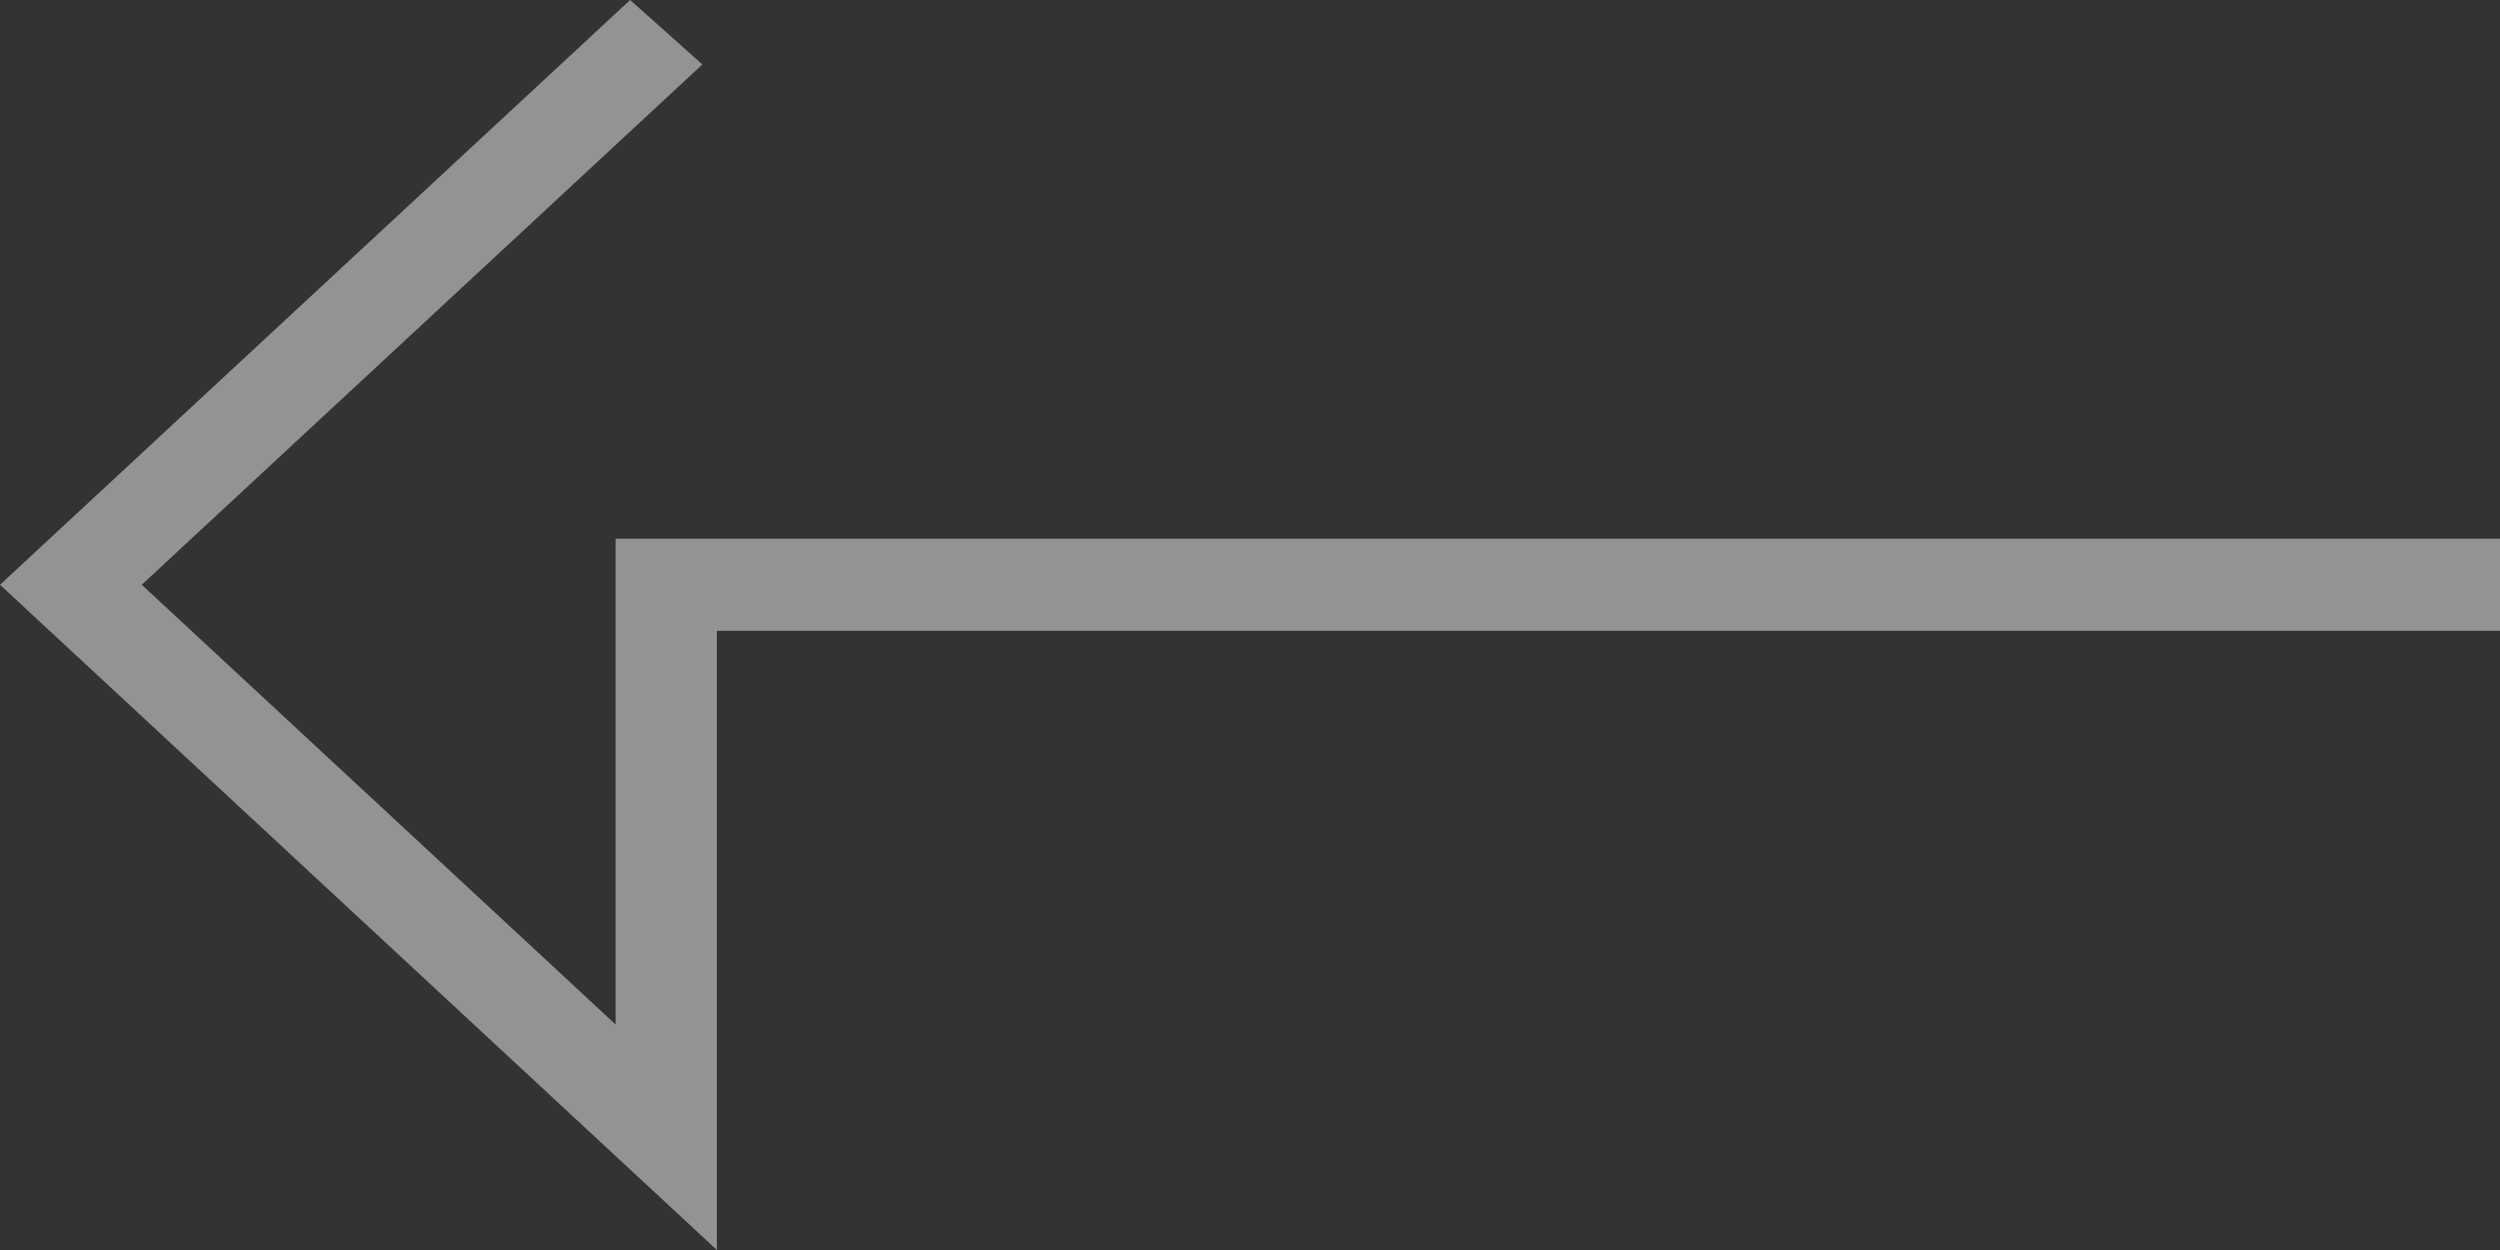 <svg width="40" height="20" viewBox="0 0 40 20" fill="none" xmlns="http://www.w3.org/2000/svg">
<rect x="0" y="0" width="40" height="20" fill="#333333" stroke="none"/>
<path fill-rule="evenodd" clip-rule="evenodd" d="M10.082 0L0 9.356L11.47 20V10.093H40V8.619H9.85V16.392L2.268 9.356L11.238 1.031L10.082 0Z" fill="white" fill-opacity="0.47"/>
</svg>
